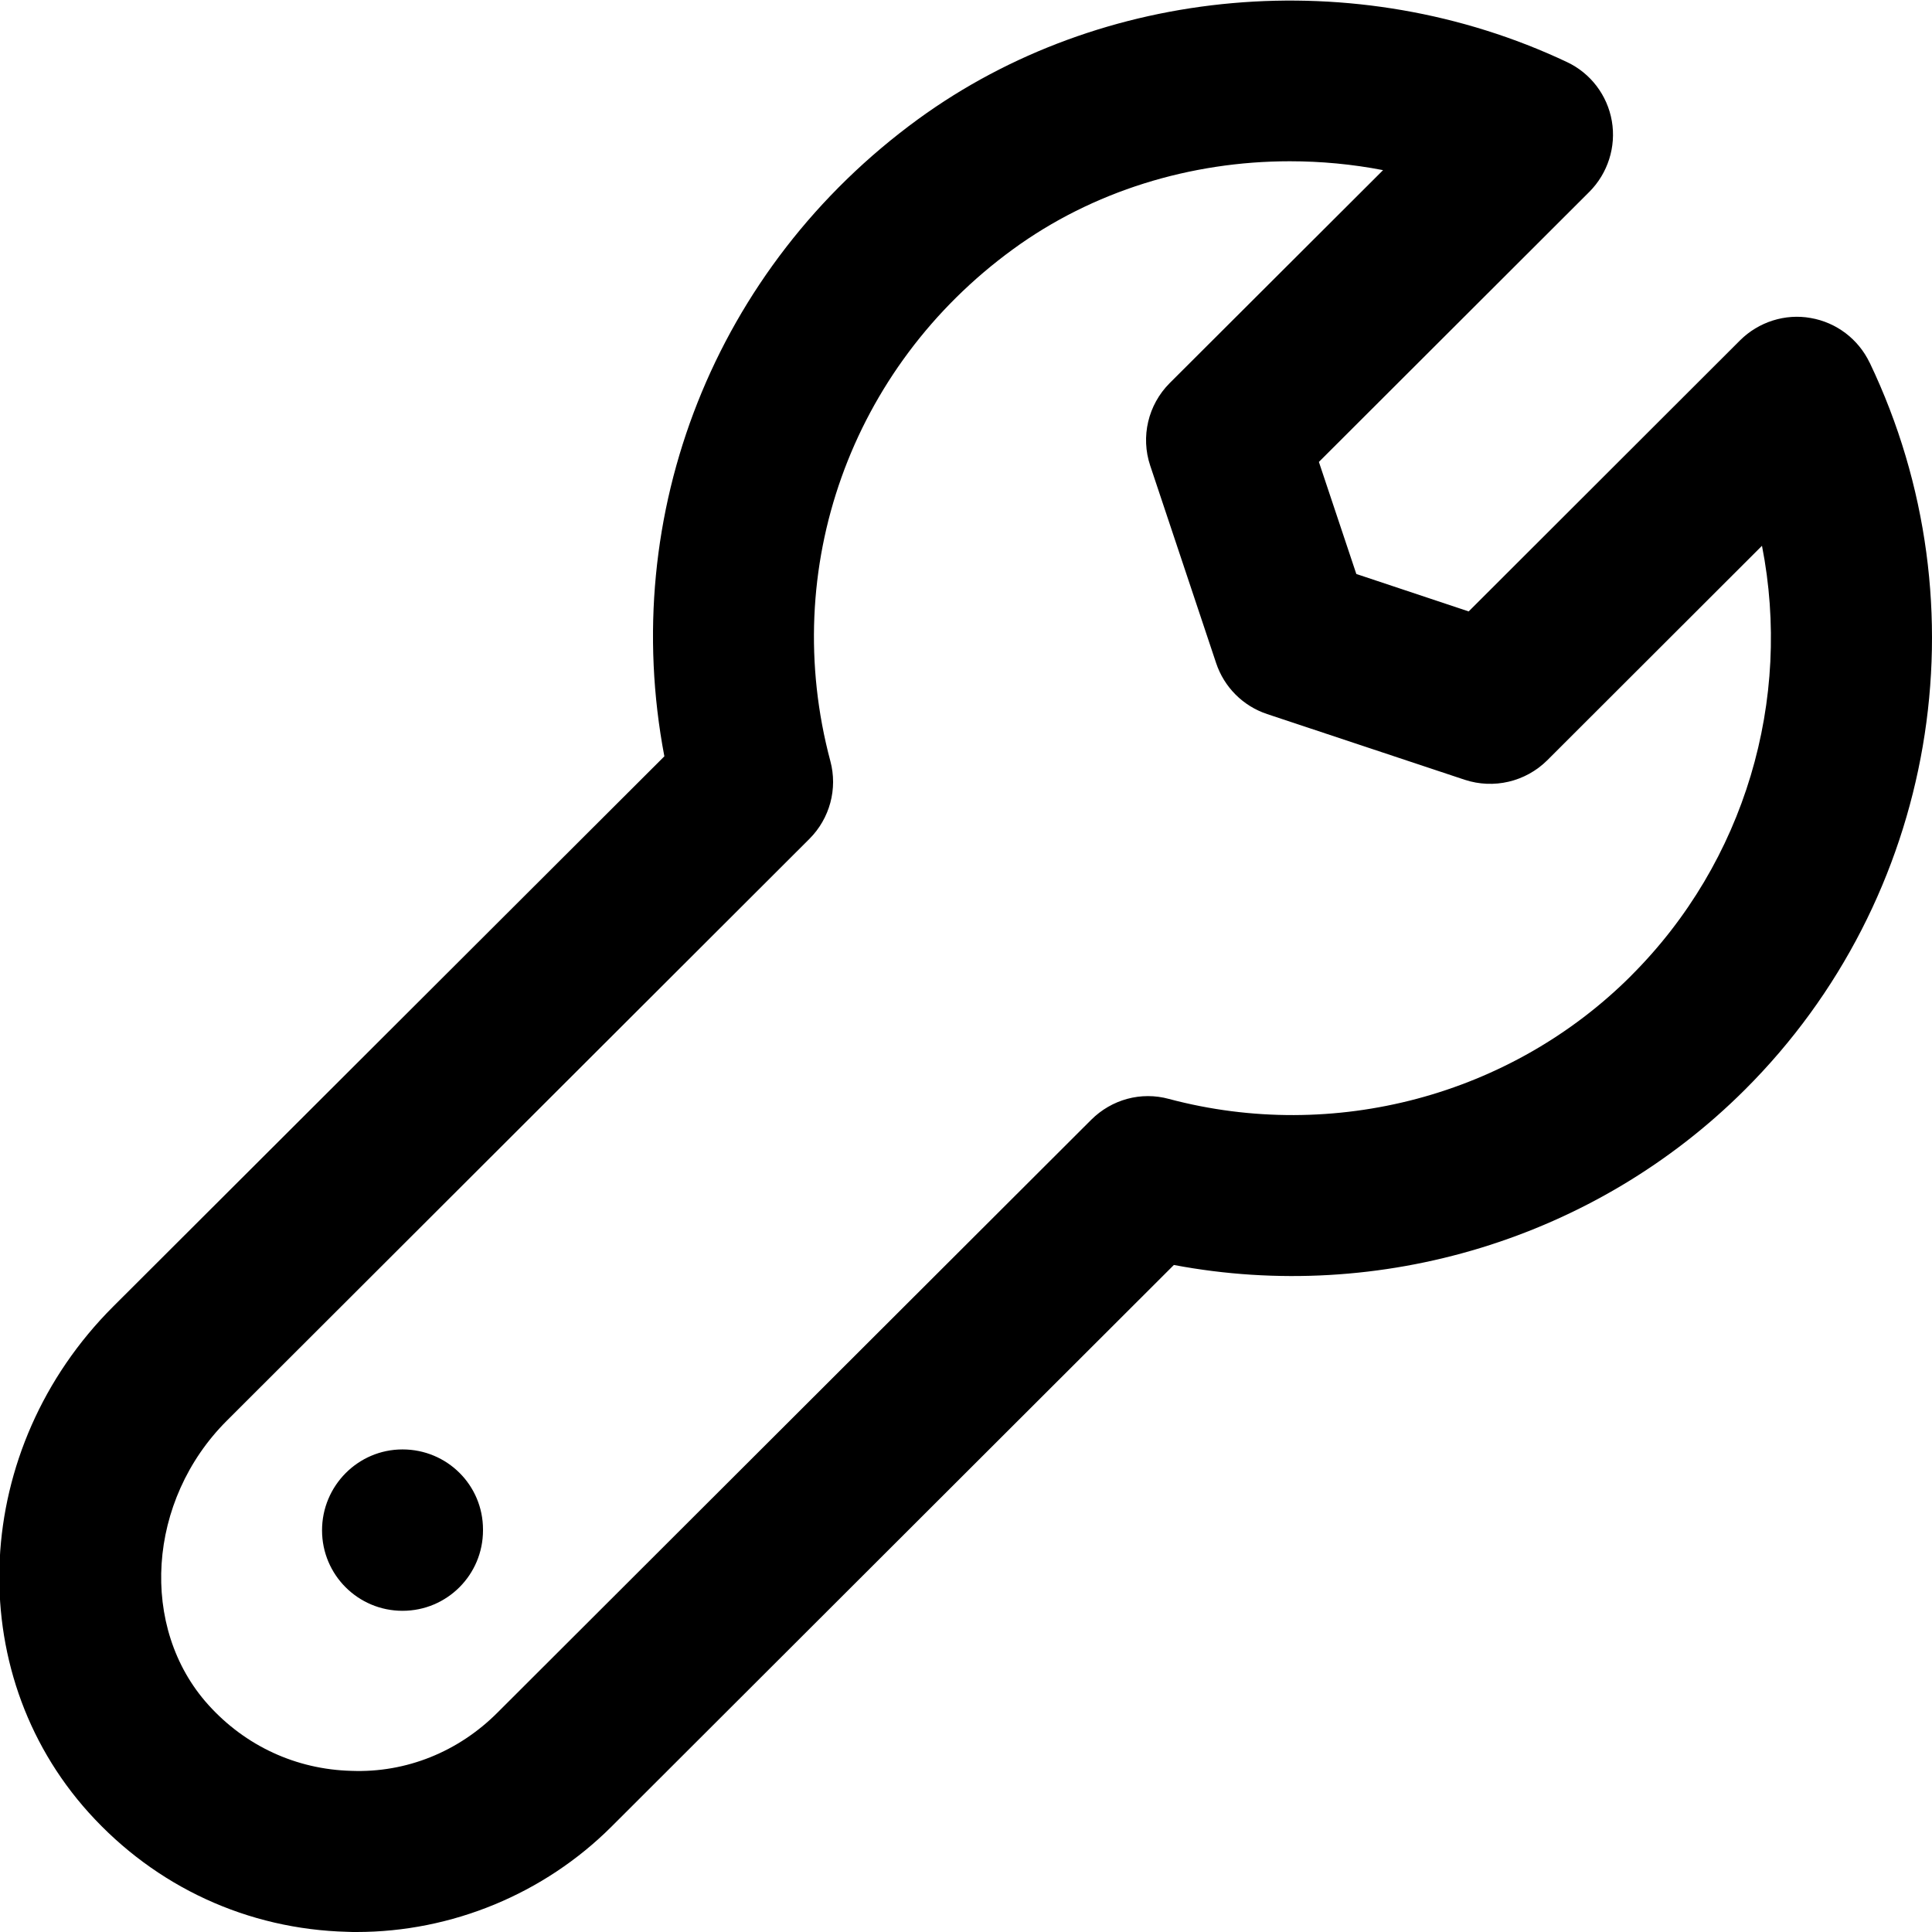 <!-- Generated by IcoMoon.io -->
<svg version="1.1" xmlns="http://www.w3.org/2000/svg" width="32" height="32" viewBox="0 0 32 32">
<title>wrench</title>
<path d="M30.967 6.007c-0.187-0.391-0.551-0.667-0.977-0.74-0.42-0.076-0.861 0.064-1.168 0.369l-4.496 4.491-1.861-0.62-0.62-1.856 4.481-4.475c0.305-0.307 0.445-0.745 0.371-1.172s-0.352-0.793-0.745-0.977c-3.487-1.645-7.701-1.272-10.748 0.949-3.367 2.457-4.965 6.531-4.2 10.551l-9.129 9.113c-2.349 2.347-2.528 6.028-0.404 8.384 1.109 1.229 2.631 1.931 4.281 1.973 0.052 0.003 0.104 0.003 0.155 0.003 1.575 0 3.104-0.631 4.22-1.744l9.316-9.304c3.417 0.645 6.985-0.433 9.46-2.905 3.167-3.16 3.996-7.999 2.065-12.040zM27.017 16.161c-1.988 1.987-4.924 2.768-7.655 2.041-0.463-0.127-0.949 0.008-1.287 0.344l-9.836 9.821c-0.644 0.645-1.508 0.999-2.419 0.964-0.915-0.024-1.755-0.412-2.369-1.093-1.152-1.277-1.015-3.391 0.308-4.709l9.649-9.636c0.336-0.337 0.469-0.828 0.345-1.288-0.851-3.189 0.336-6.516 3.023-8.475 1.321-0.965 2.945-1.459 4.588-1.459 0.516 0 1.032 0.048 1.544 0.147l-3.536 3.529c-0.357 0.359-0.481 0.887-0.321 1.365l1.092 3.271c0.133 0.399 0.445 0.711 0.844 0.844l3.275 1.089c0.479 0.157 1.005 0.033 1.363-0.321l3.559-3.555c0.5 2.545-0.276 5.233-2.167 7.12zM6.667 24.007c-0.737 0-1.333 0.603-1.333 1.34s0.596 1.333 1.333 1.333 1.333-0.596 1.333-1.333v-0.013c0-0.737-0.596-1.327-1.333-1.327z"></path>
</svg>
